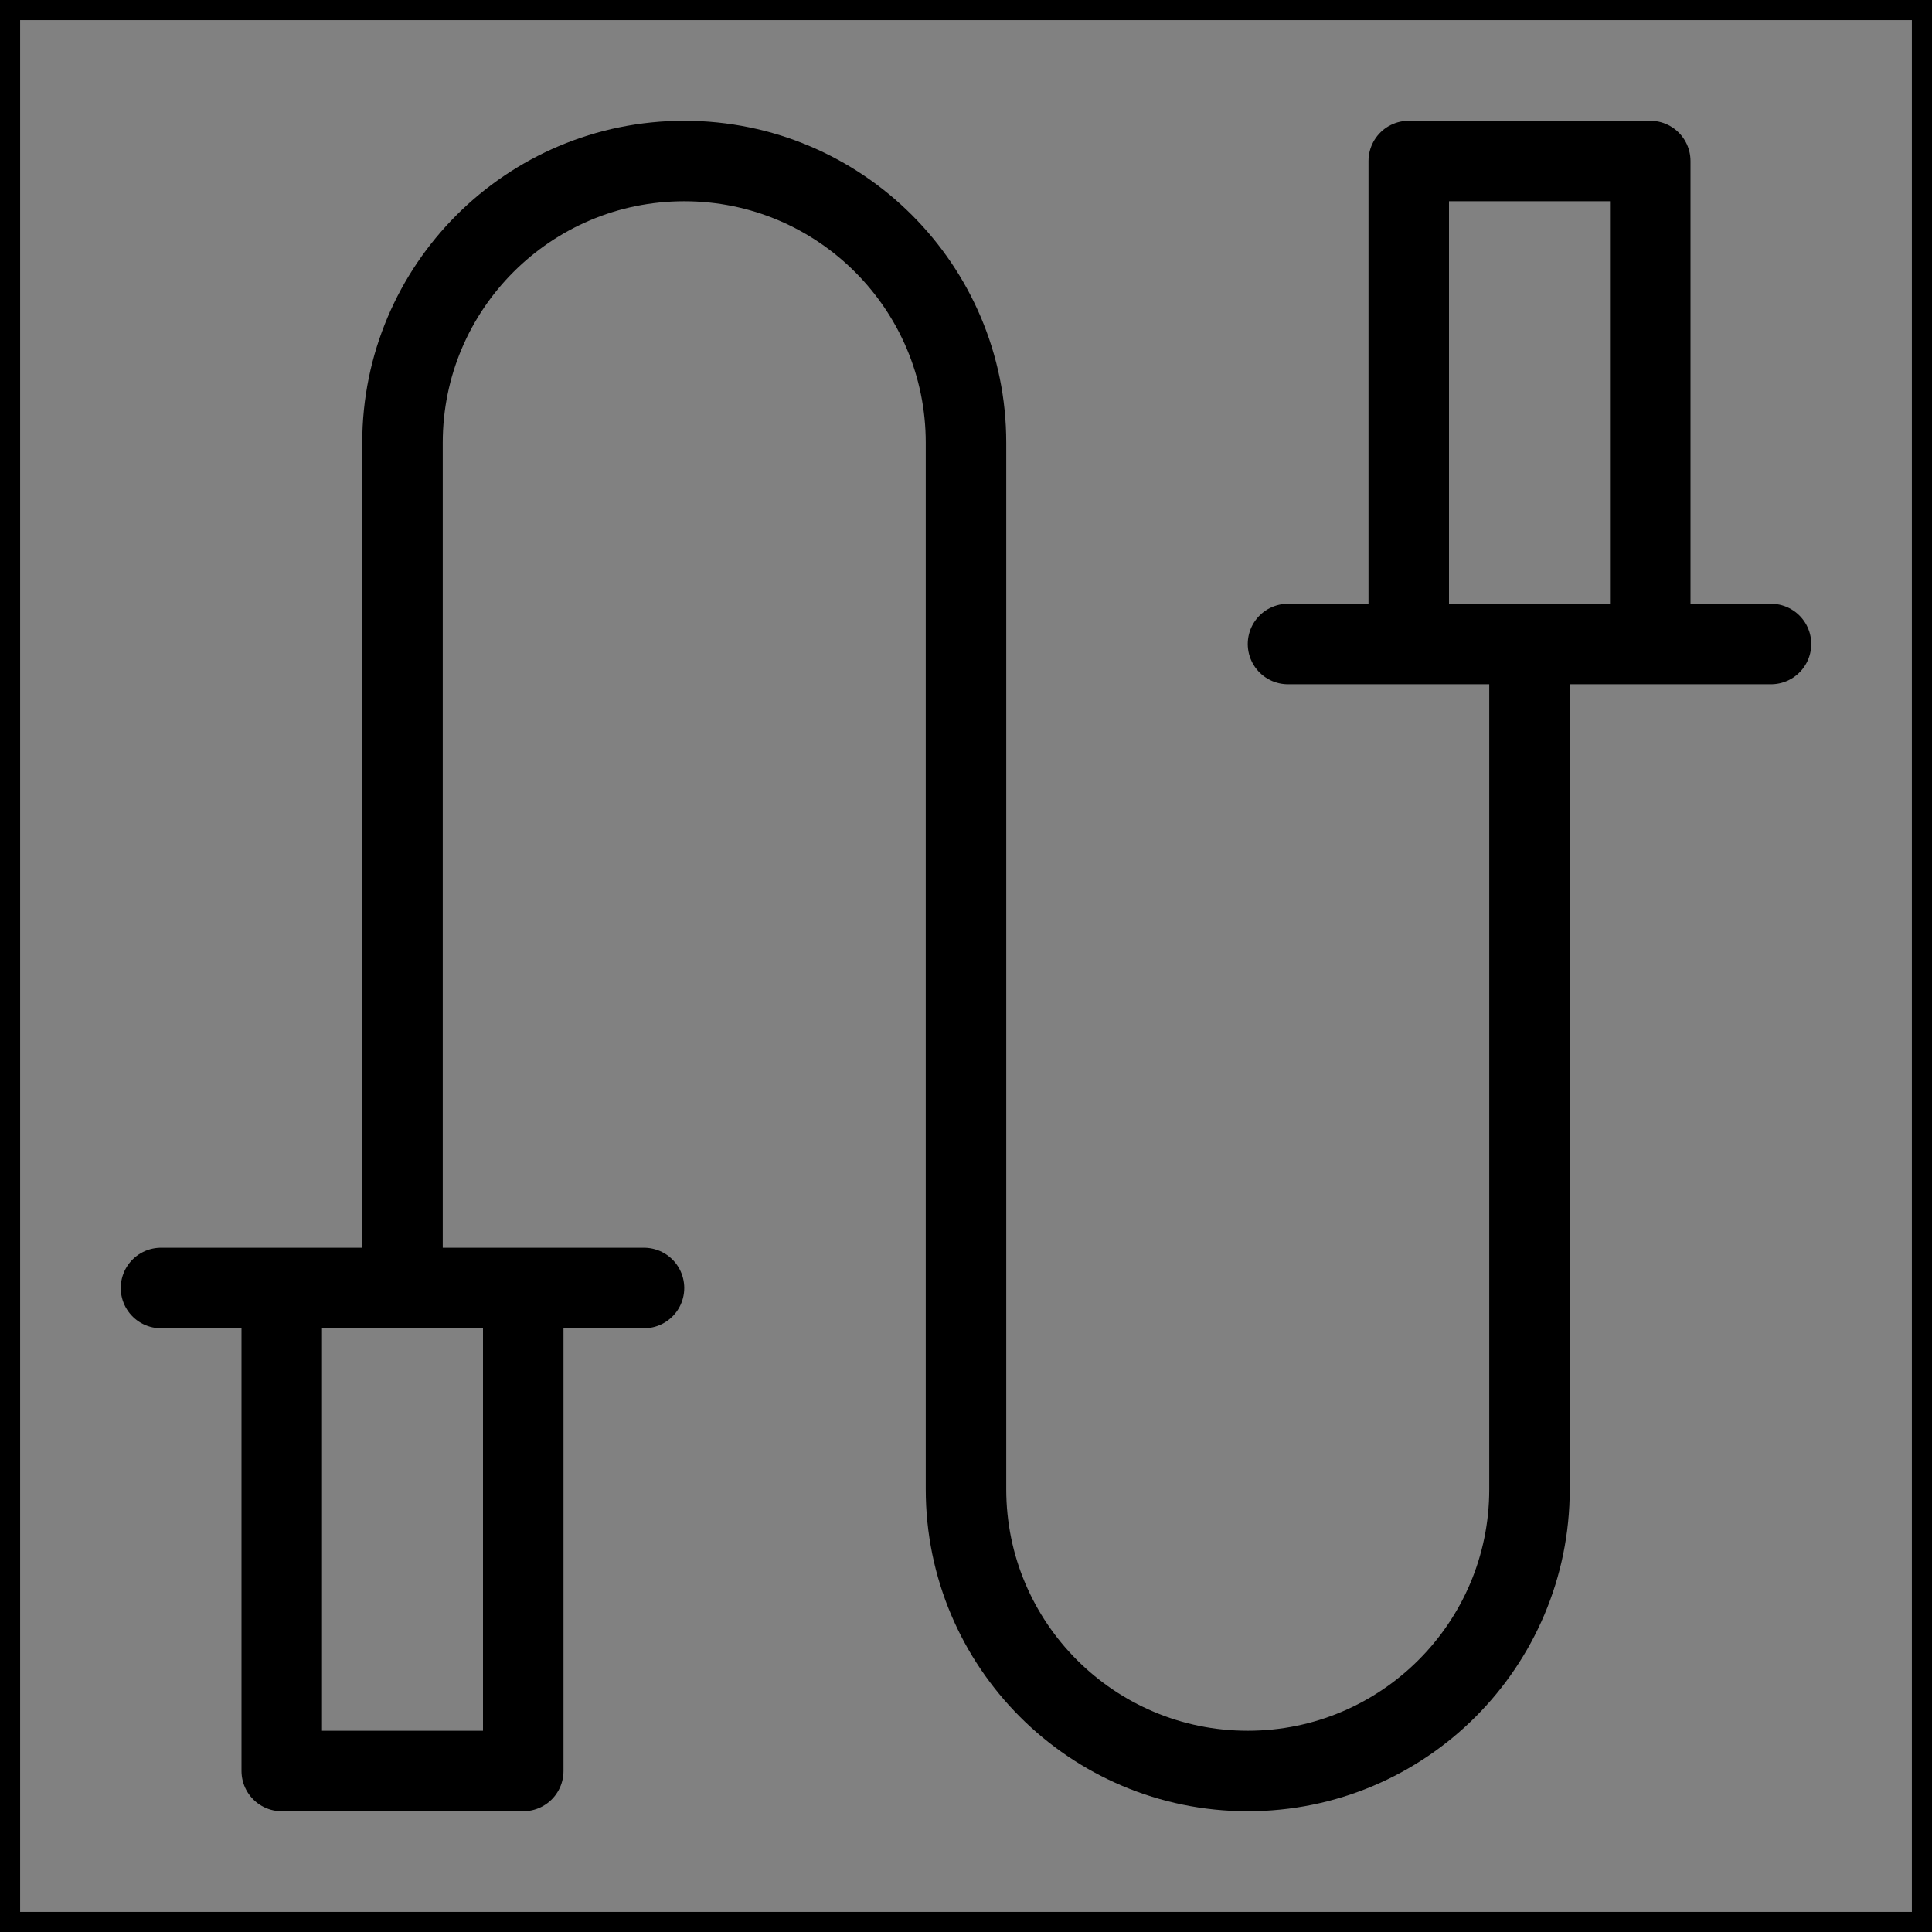 <svg viewBox="0 0 48 48" fill="none" xmlns="http://www.w3.org/2000/svg" stroke="currentColor"><rect x="0" y="0" width="48" height="48" fill="#808080" stroke="none"/><rect width="48" height="48" fill="white" fill-opacity="0.01"/><path d="M10 32C10 32 10 14.866 10 11C10 7.134 13.134 4 17 4C20.866 4 24 7.134 24 11C24 11 24 33.134 24 37C24 40.866 27.134 44 31 44C34.866 44 38 40.866 38 37V16" stroke="currentColor" stroke-width="2" stroke-linecap="round" stroke-linejoin="round"/><path d="M41 4V16H35V4H41Z" fill="none"/><path d="M32 16H35M44 16H41M41 16V4H35V16M41 16H35" stroke="currentColor" stroke-width="2" stroke-linecap="round" stroke-linejoin="round"/><path d="M7 44V32H13V44H7Z" fill="none"/><path d="M16 32H13M4 32H7M7 32V44H13V32M7 32H13" stroke="currentColor" stroke-width="2" stroke-linecap="round" stroke-linejoin="round"/></svg>